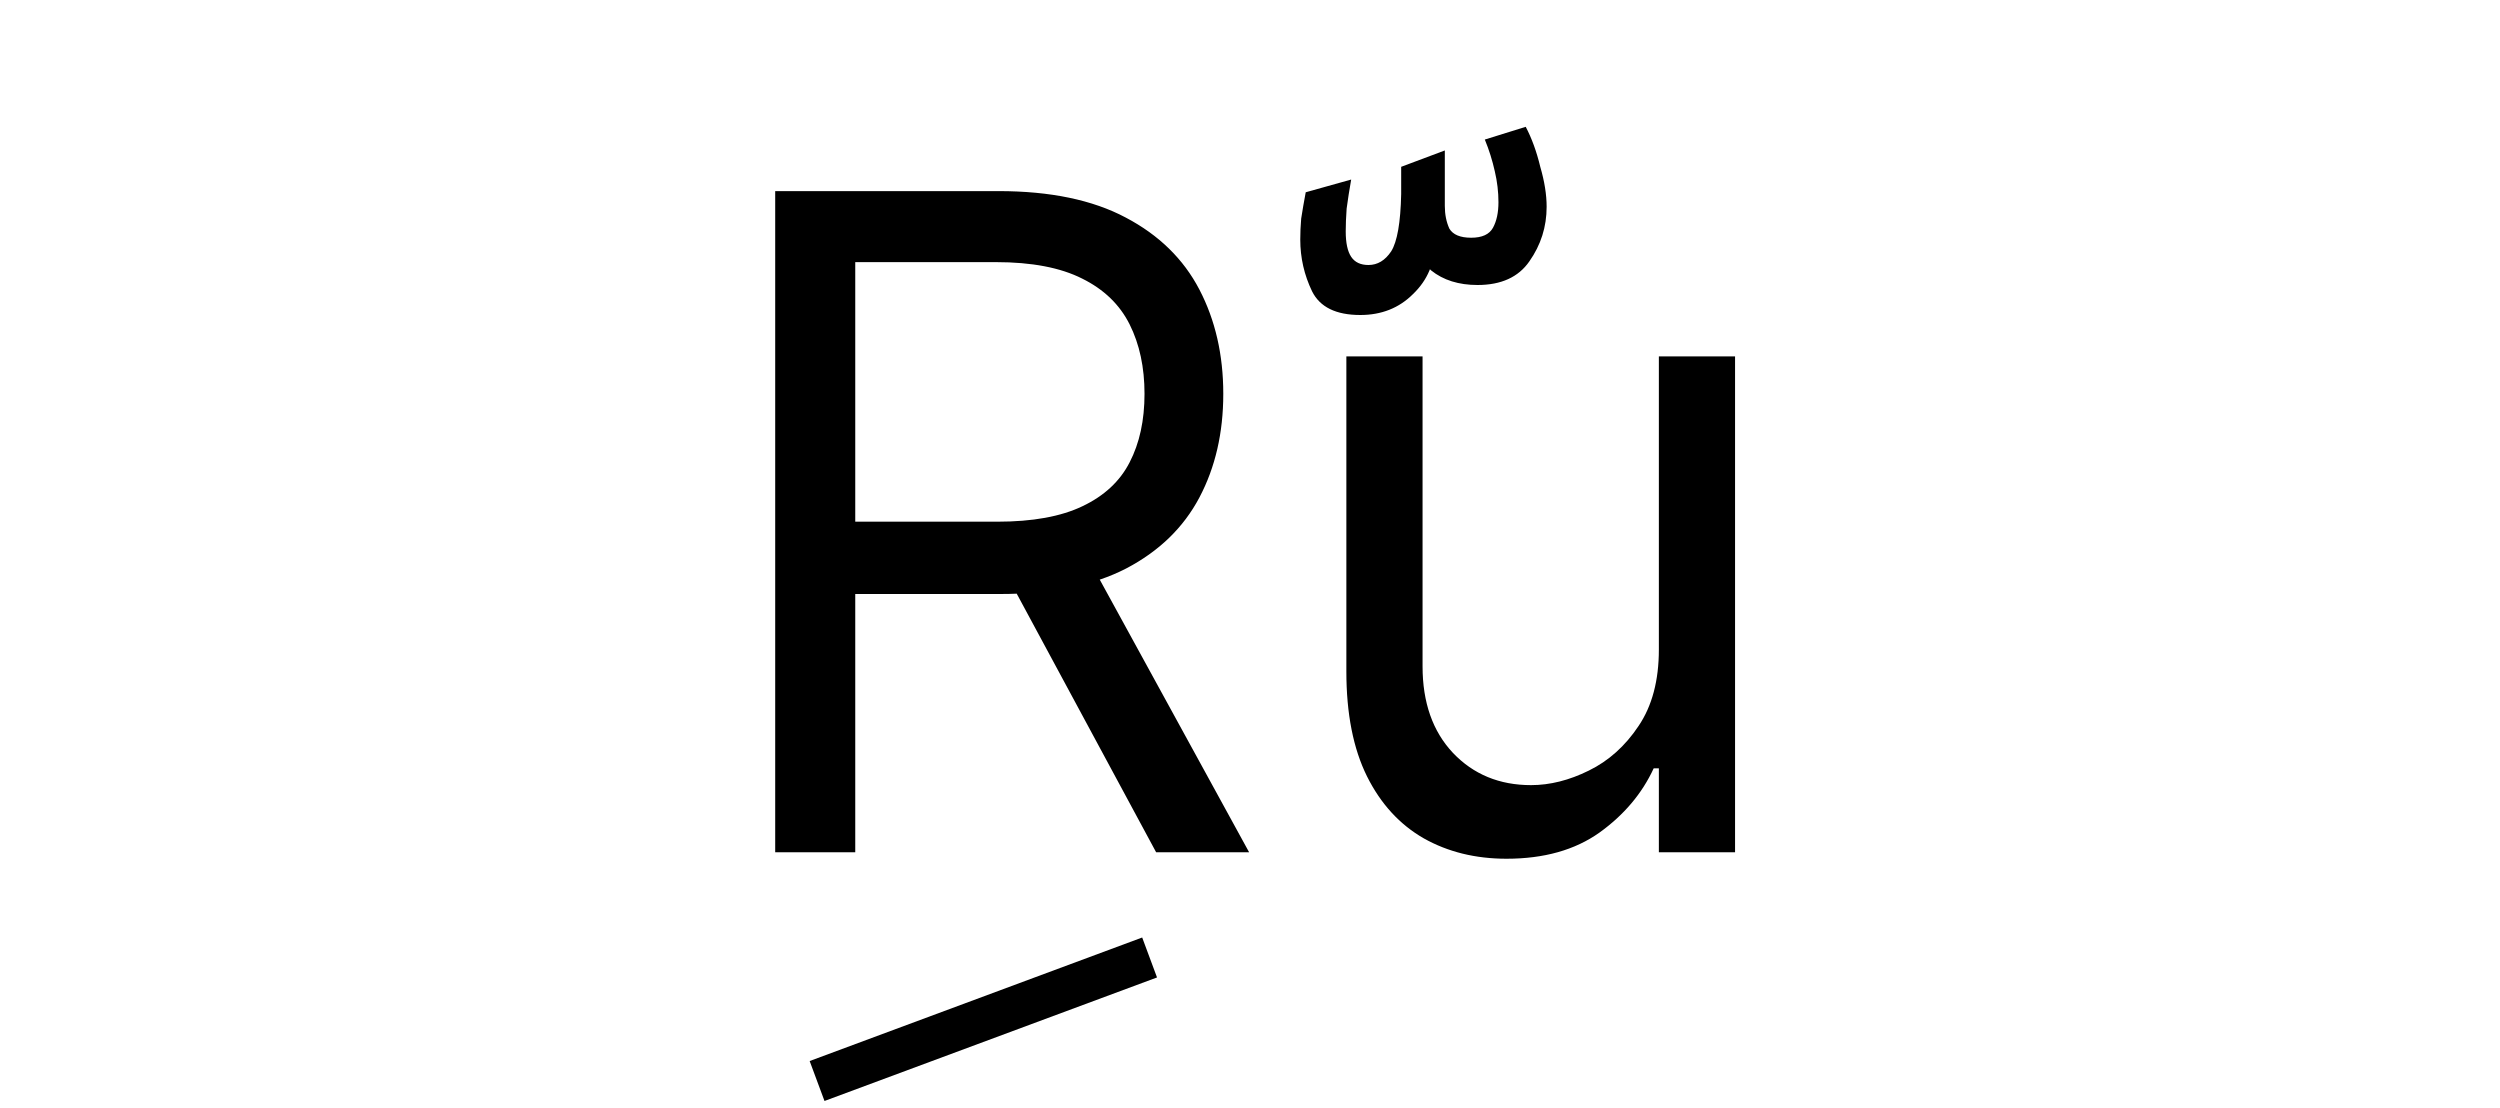 <svg width="176" height="78" viewBox="0 0 176 78" fill="none" xmlns="http://www.w3.org/2000/svg">
<path d="M54.574 60V13.454H70.301C73.938 13.454 76.922 14.076 79.256 15.318C81.589 16.546 83.316 18.235 84.438 20.386C85.559 22.538 86.119 24.985 86.119 27.727C86.119 30.47 85.559 32.901 84.438 35.023C83.316 37.144 81.597 38.811 79.278 40.023C76.96 41.22 73.998 41.818 70.392 41.818H57.665V36.727H70.21C72.695 36.727 74.695 36.364 76.21 35.636C77.74 34.909 78.847 33.879 79.528 32.545C80.225 31.197 80.574 29.591 80.574 27.727C80.574 25.864 80.225 24.235 79.528 22.841C78.831 21.447 77.718 20.371 76.188 19.614C74.657 18.841 72.635 18.454 70.119 18.454H60.21V60H54.574ZM76.483 39.091L87.938 60H81.392L70.119 39.091H76.483ZM95.763 22.176C94.056 22.176 92.926 21.621 92.371 20.512C91.816 19.36 91.539 18.144 91.539 16.864C91.539 16.395 91.56 15.904 91.603 15.392C91.688 14.837 91.795 14.219 91.923 13.536L95.123 12.64C94.995 13.365 94.888 14.048 94.803 14.688C94.76 15.285 94.739 15.819 94.739 16.288C94.739 17.099 94.867 17.696 95.123 18.08C95.379 18.464 95.784 18.656 96.339 18.656C96.979 18.656 97.512 18.336 97.939 17.696C98.366 17.013 98.6 15.669 98.643 13.664V11.744L101.715 10.592V14.496C101.715 15.093 101.822 15.627 102.035 16.096C102.291 16.523 102.803 16.736 103.571 16.736C104.339 16.736 104.851 16.501 105.107 16.032C105.363 15.563 105.491 14.965 105.491 14.24C105.491 13.515 105.406 12.789 105.235 12.064C105.064 11.296 104.83 10.549 104.531 9.824L107.411 8.928C107.838 9.739 108.179 10.677 108.435 11.744C108.734 12.768 108.883 13.707 108.883 14.56C108.883 15.968 108.478 17.248 107.667 18.4C106.899 19.509 105.683 20.064 104.019 20.064C102.696 20.064 101.608 19.723 100.755 19.04C99.944 18.315 99.539 17.461 99.539 16.48L101.011 17.056C101.011 18.507 100.499 19.723 99.475 20.704C98.494 21.685 97.256 22.176 95.763 22.176ZM116.784 45.727V25.091H122.148V60H116.784V54.091H116.42C115.602 55.864 114.33 57.371 112.602 58.614C110.875 59.841 108.693 60.455 106.057 60.455C103.875 60.455 101.936 59.977 100.239 59.023C98.542 58.053 97.208 56.599 96.239 54.659C95.269 52.705 94.784 50.242 94.784 47.273V25.091H100.148V46.909C100.148 49.455 100.86 51.485 102.284 53C103.723 54.515 105.557 55.273 107.784 55.273C109.117 55.273 110.473 54.932 111.852 54.25C113.246 53.568 114.413 52.523 115.352 51.114C116.307 49.705 116.784 47.909 116.784 45.727Z" fill="black"/>
<rect x="57" y="74.697" width="24.973" height="3" transform="rotate(-20.38 57 74.697)" fill="black"/>
</svg>

